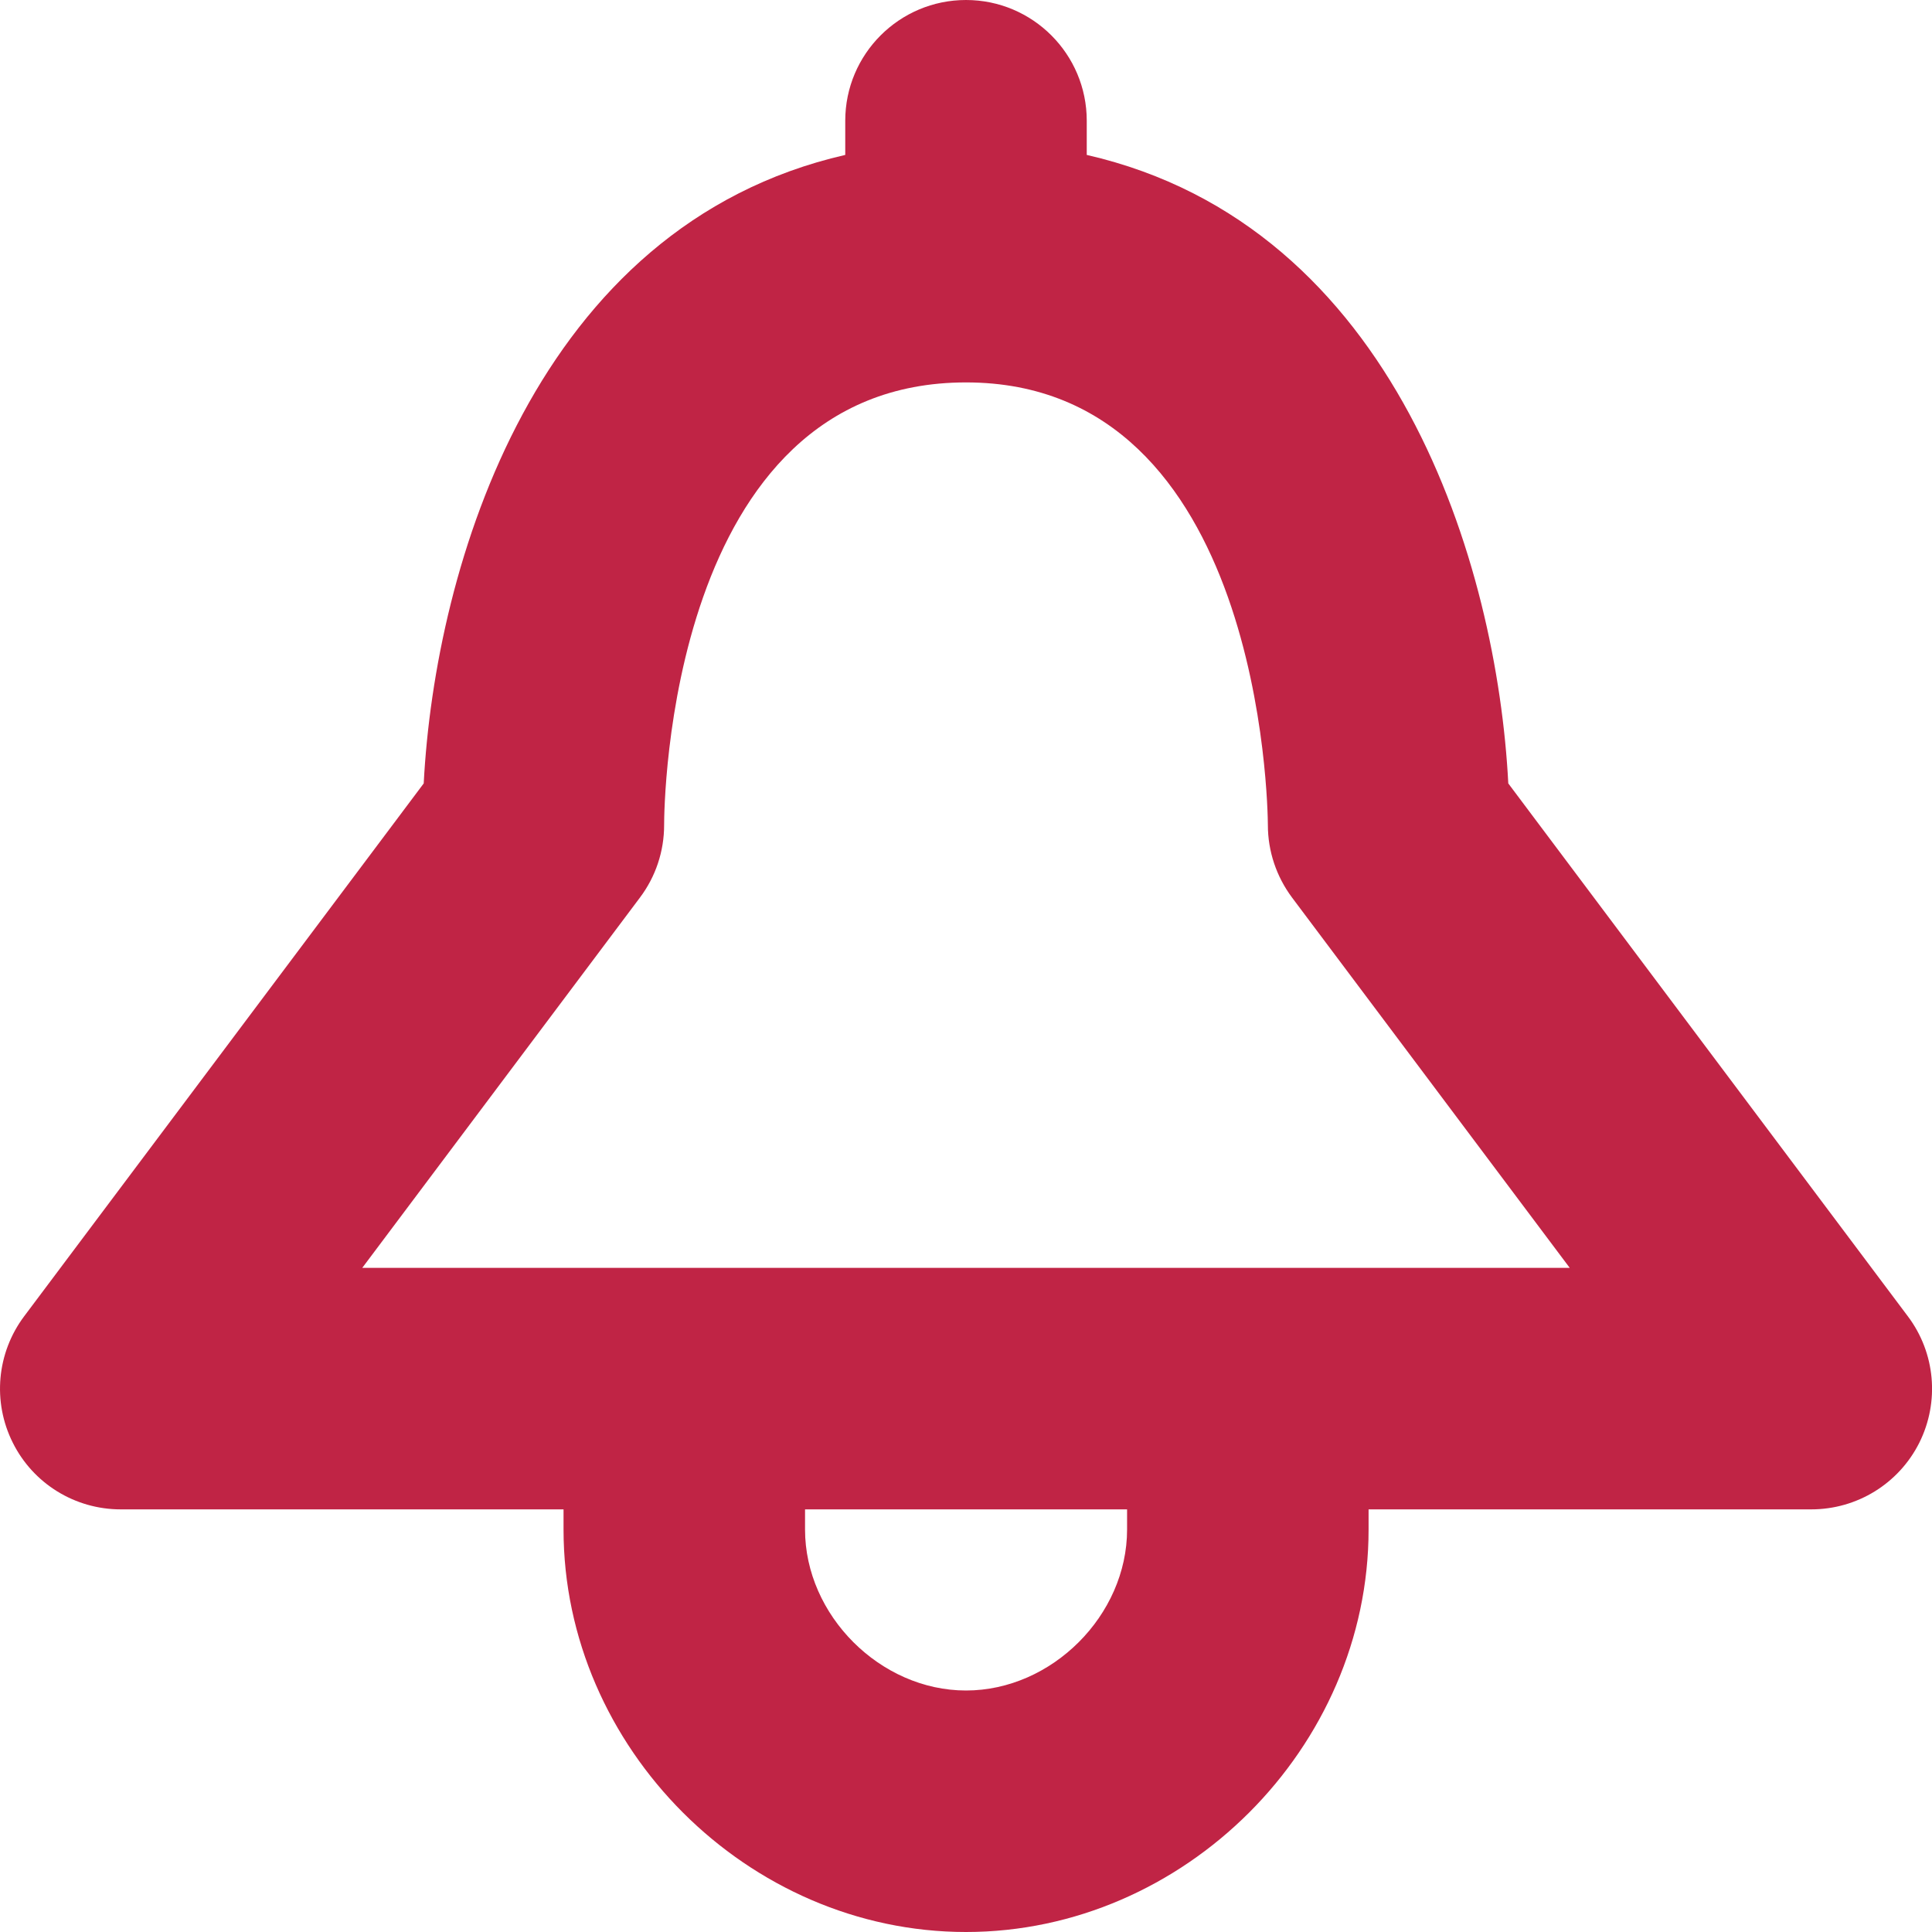 <svg width="48" height="48" viewBox="0 0 48 48" fill="none" xmlns="http://www.w3.org/2000/svg">
<path fill-rule="evenodd" clip-rule="evenodd" d="M0.318 35.844C0.825 36.861 1.863 37.5 3 37.5H14.001V38.001C14.001 43.422 18.579 48 24 48C29.421 48 34.002 43.422 34.002 38.001V37.5H45C46.137 37.5 47.175 36.861 47.685 35.844C48.192 34.827 48.084 33.612 47.4 32.703L37.473 19.464C37.194 14.058 34.695 5.61 27 3.849V3C27 1.344 25.656 0 24 0C22.344 0 21 1.344 21 3V3.849C13.308 5.61 10.809 14.058 10.527 19.464L0.6 32.703C-0.081 33.612 -0.192 34.827 0.318 35.844ZM15.9 22.299C16.29 21.78 16.5 21.15 16.5 20.499C16.5 20.052 16.587 9.501 24 9.501C31.356 9.501 31.497 20.058 31.5 20.499C31.5 21.15 31.713 21.78 32.1 22.299L39 31.5H9L15.9 22.299ZM24 42C26.133 42 28.002 40.131 28.002 38.001V37.5H20.001V38.001C20.001 40.131 21.87 42 24 42Z" fill="#C02445"/>
</svg>
